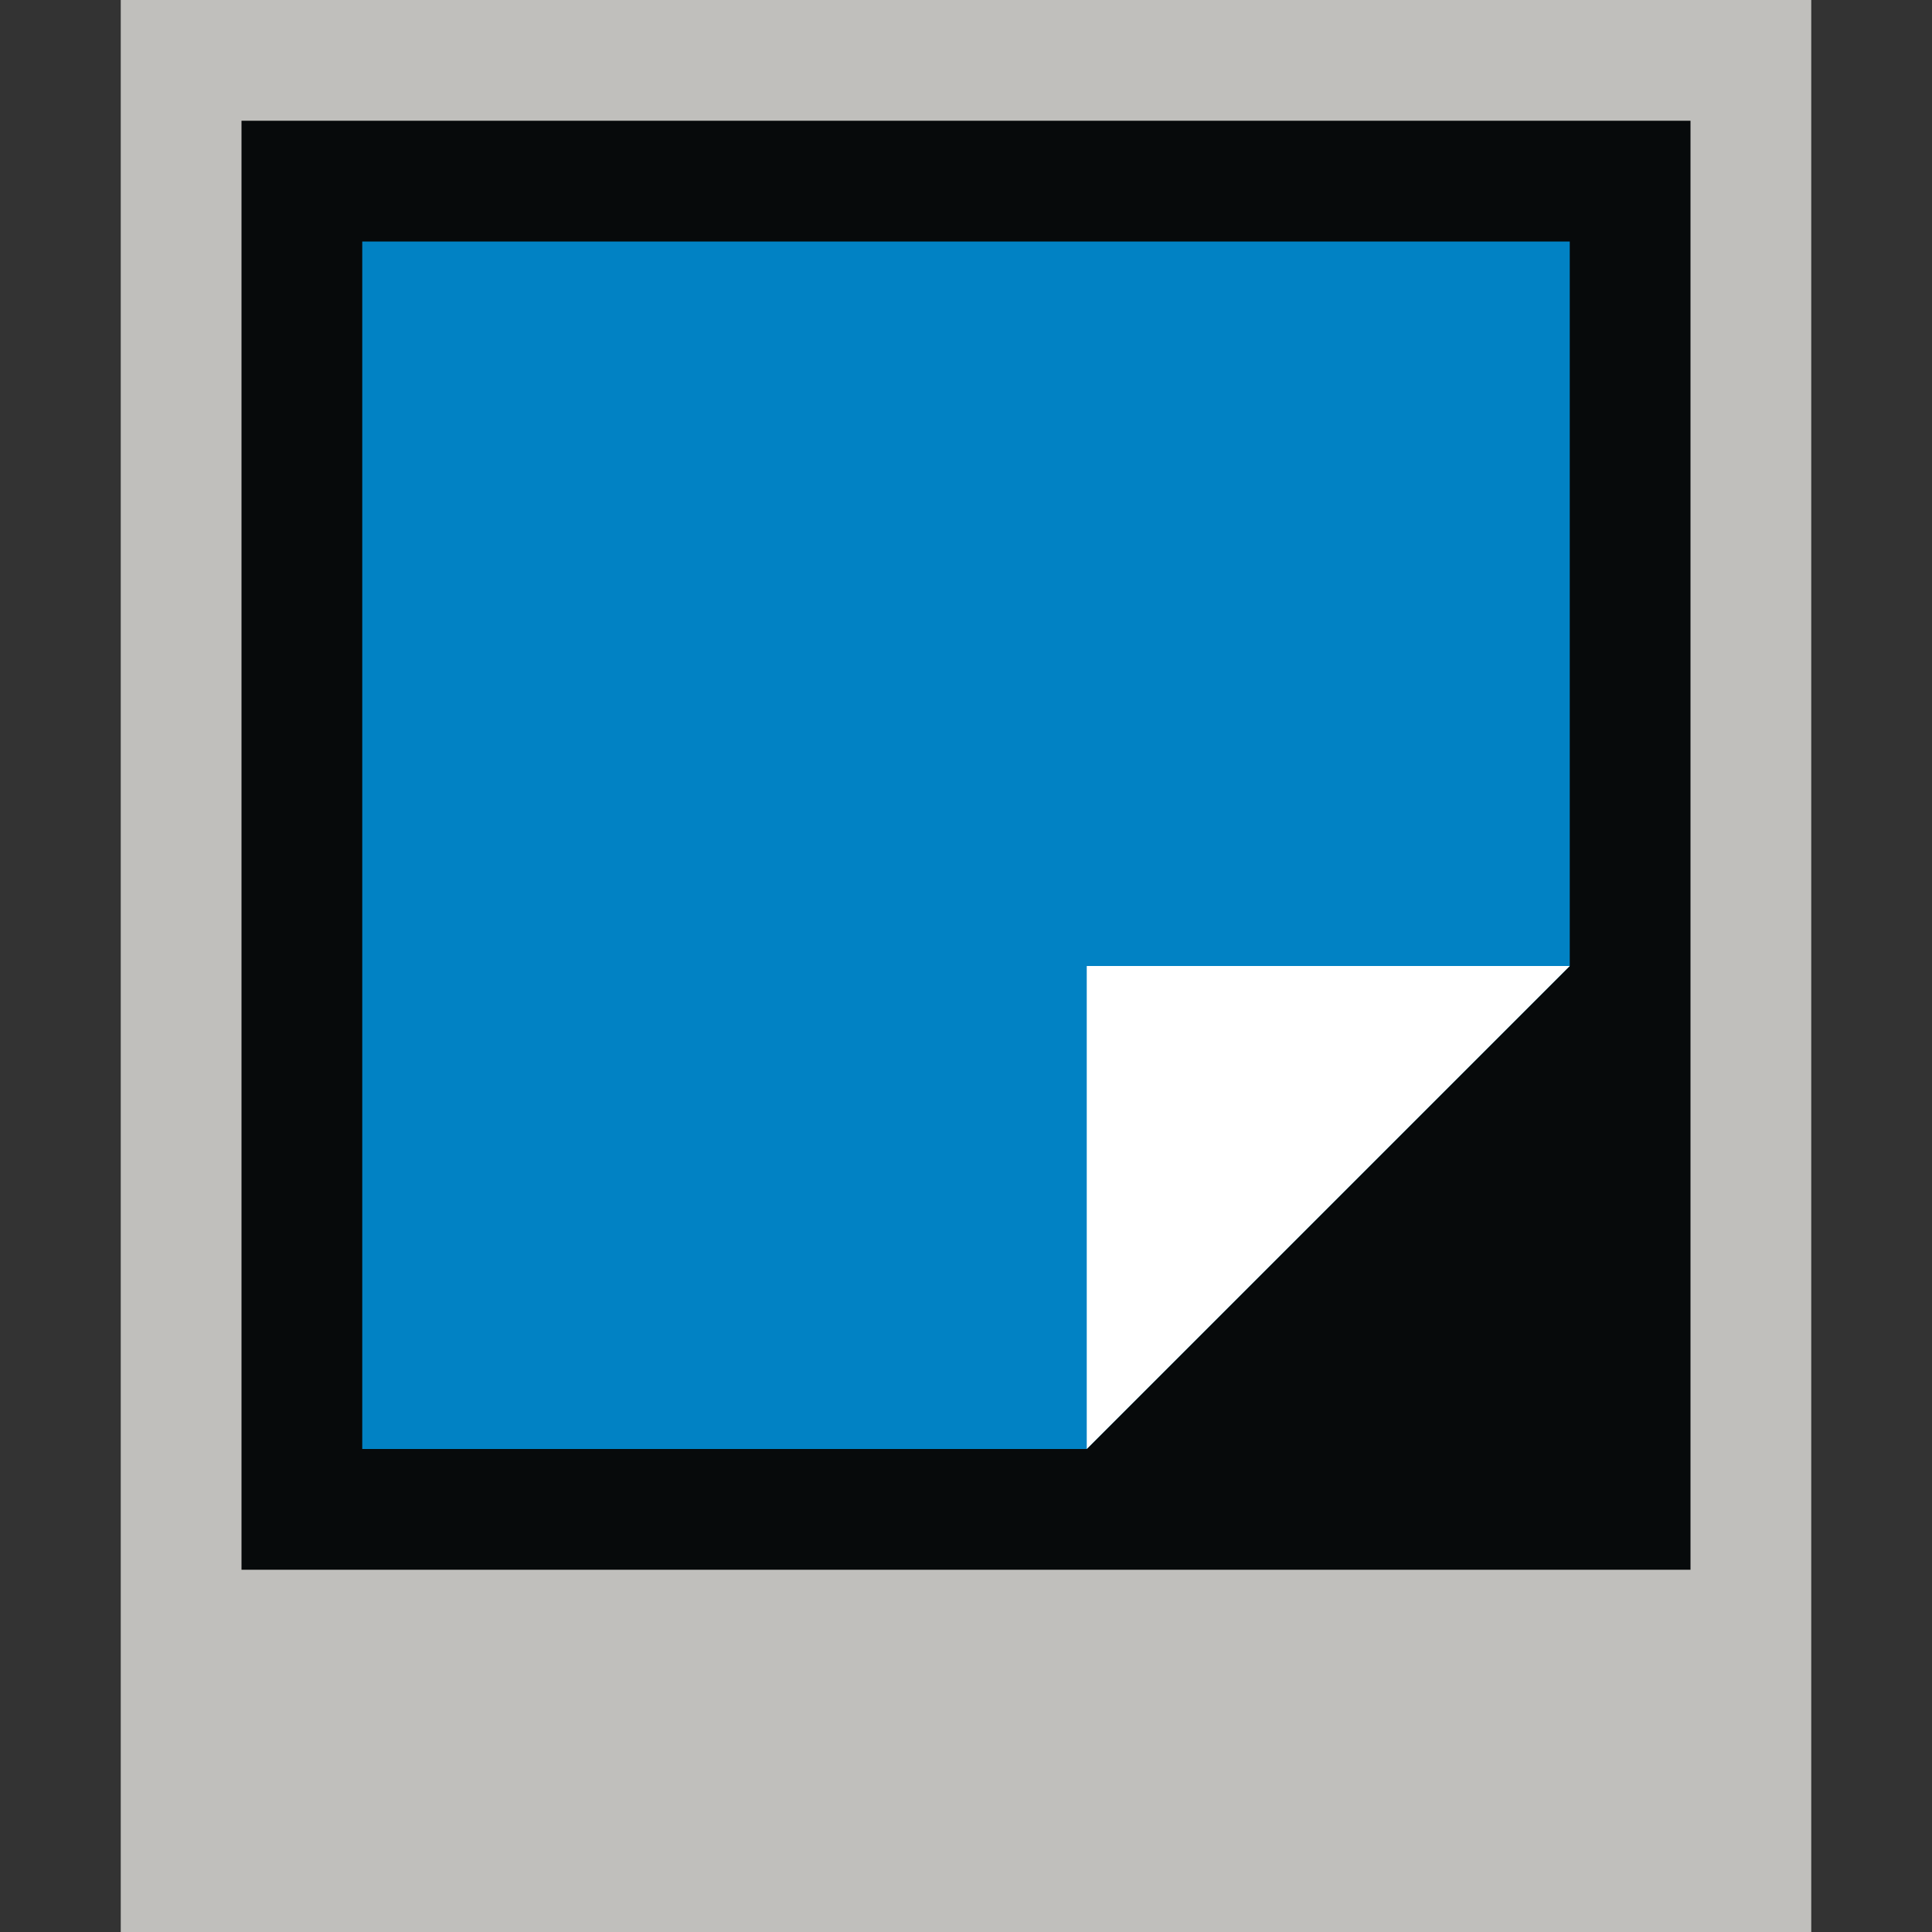 <?xml version="1.0" encoding="utf-8"?>
<svg width="16" height="16" viewBox="0 0 16 16" xmlns="http://www.w3.org/2000/svg">
<rect x="0" y="0" width="16" height="16" fill="#333333" stroke="none"/>
<rect width="14" height="16" fill="#C0BFBC" transform="translate(1 0)"/>
<rect width="12" height="12" fill="#070A0B" transform="translate(2 1)"/>
<path d="M0 0L10 0L10 6L6 10L0 10Z" fill="#0182C4" transform="translate(3 2)"/>
<path d="M0 0L4 0L0 4L0 0Z" fill="#FFFFFF" transform="translate(9 8)"/>
</svg>

